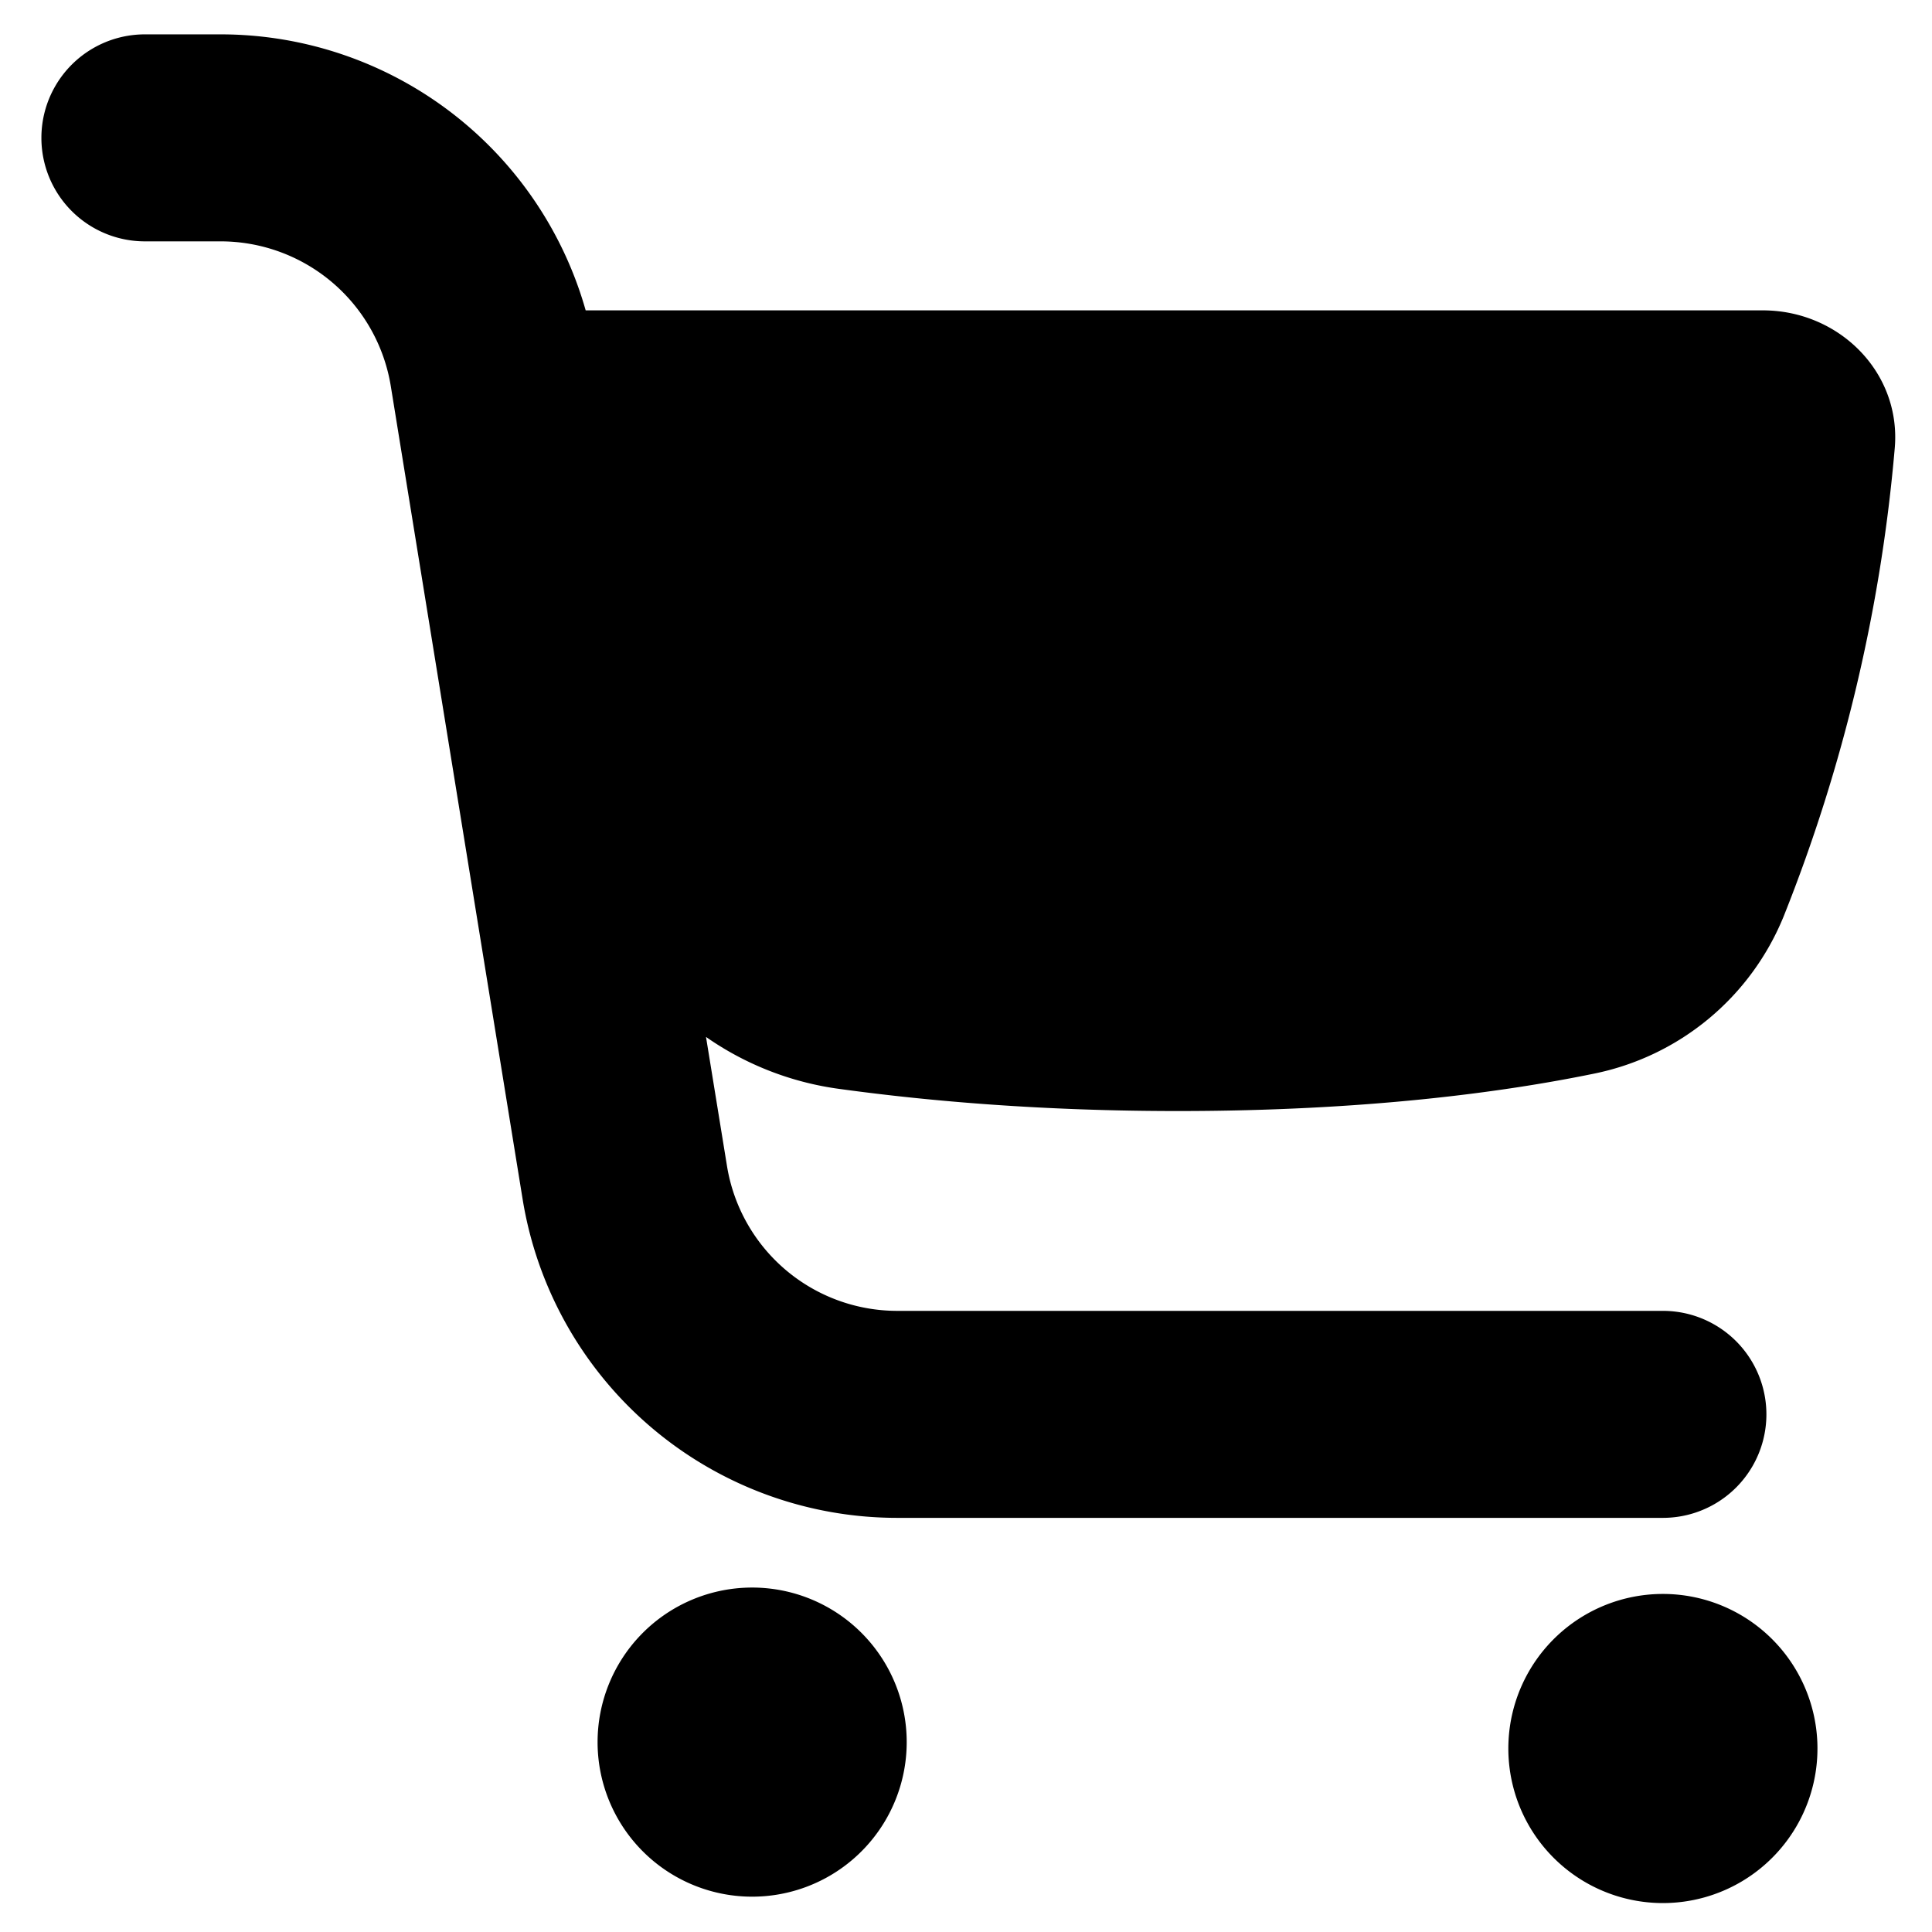 <svg xmlns="http://www.w3.org/2000/svg" width="14" height="14" viewBox="0 0 14 14"><path fill="currentColor" fill-rule="evenodd" d="M2.832 2.799a1.25 1.25 0 0 0-1.234-1.05H1.05a.75.75 0 0 1 0-1.5h.548a2.75 2.75 0 0 1 2.646 2h8.53c.552 0 1.004.449.956.999a11.9 11.9 0 0 1-.804 3.39a1.89 1.89 0 0 1-1.38 1.143c-.654.134-1.652.27-3.011.27c-.973 0-1.793-.07-2.443-.159a2.2 2.2 0 0 1-.976-.378l.152.935a1.25 1.25 0 0 0 1.234 1.05h5.548a.75.75 0 0 1 0 1.5H6.502a2.75 2.75 0 0 1-2.715-2.31zm2.571 10.944a1.12 1.12 0 1 0 0-2.238a1.12 1.12 0 0 0 0 2.238m7.766-1.12a1.12 1.12 0 1 1-2.238 0a1.12 1.12 0 0 1 2.238 0" clip-rule="evenodd"/></svg>